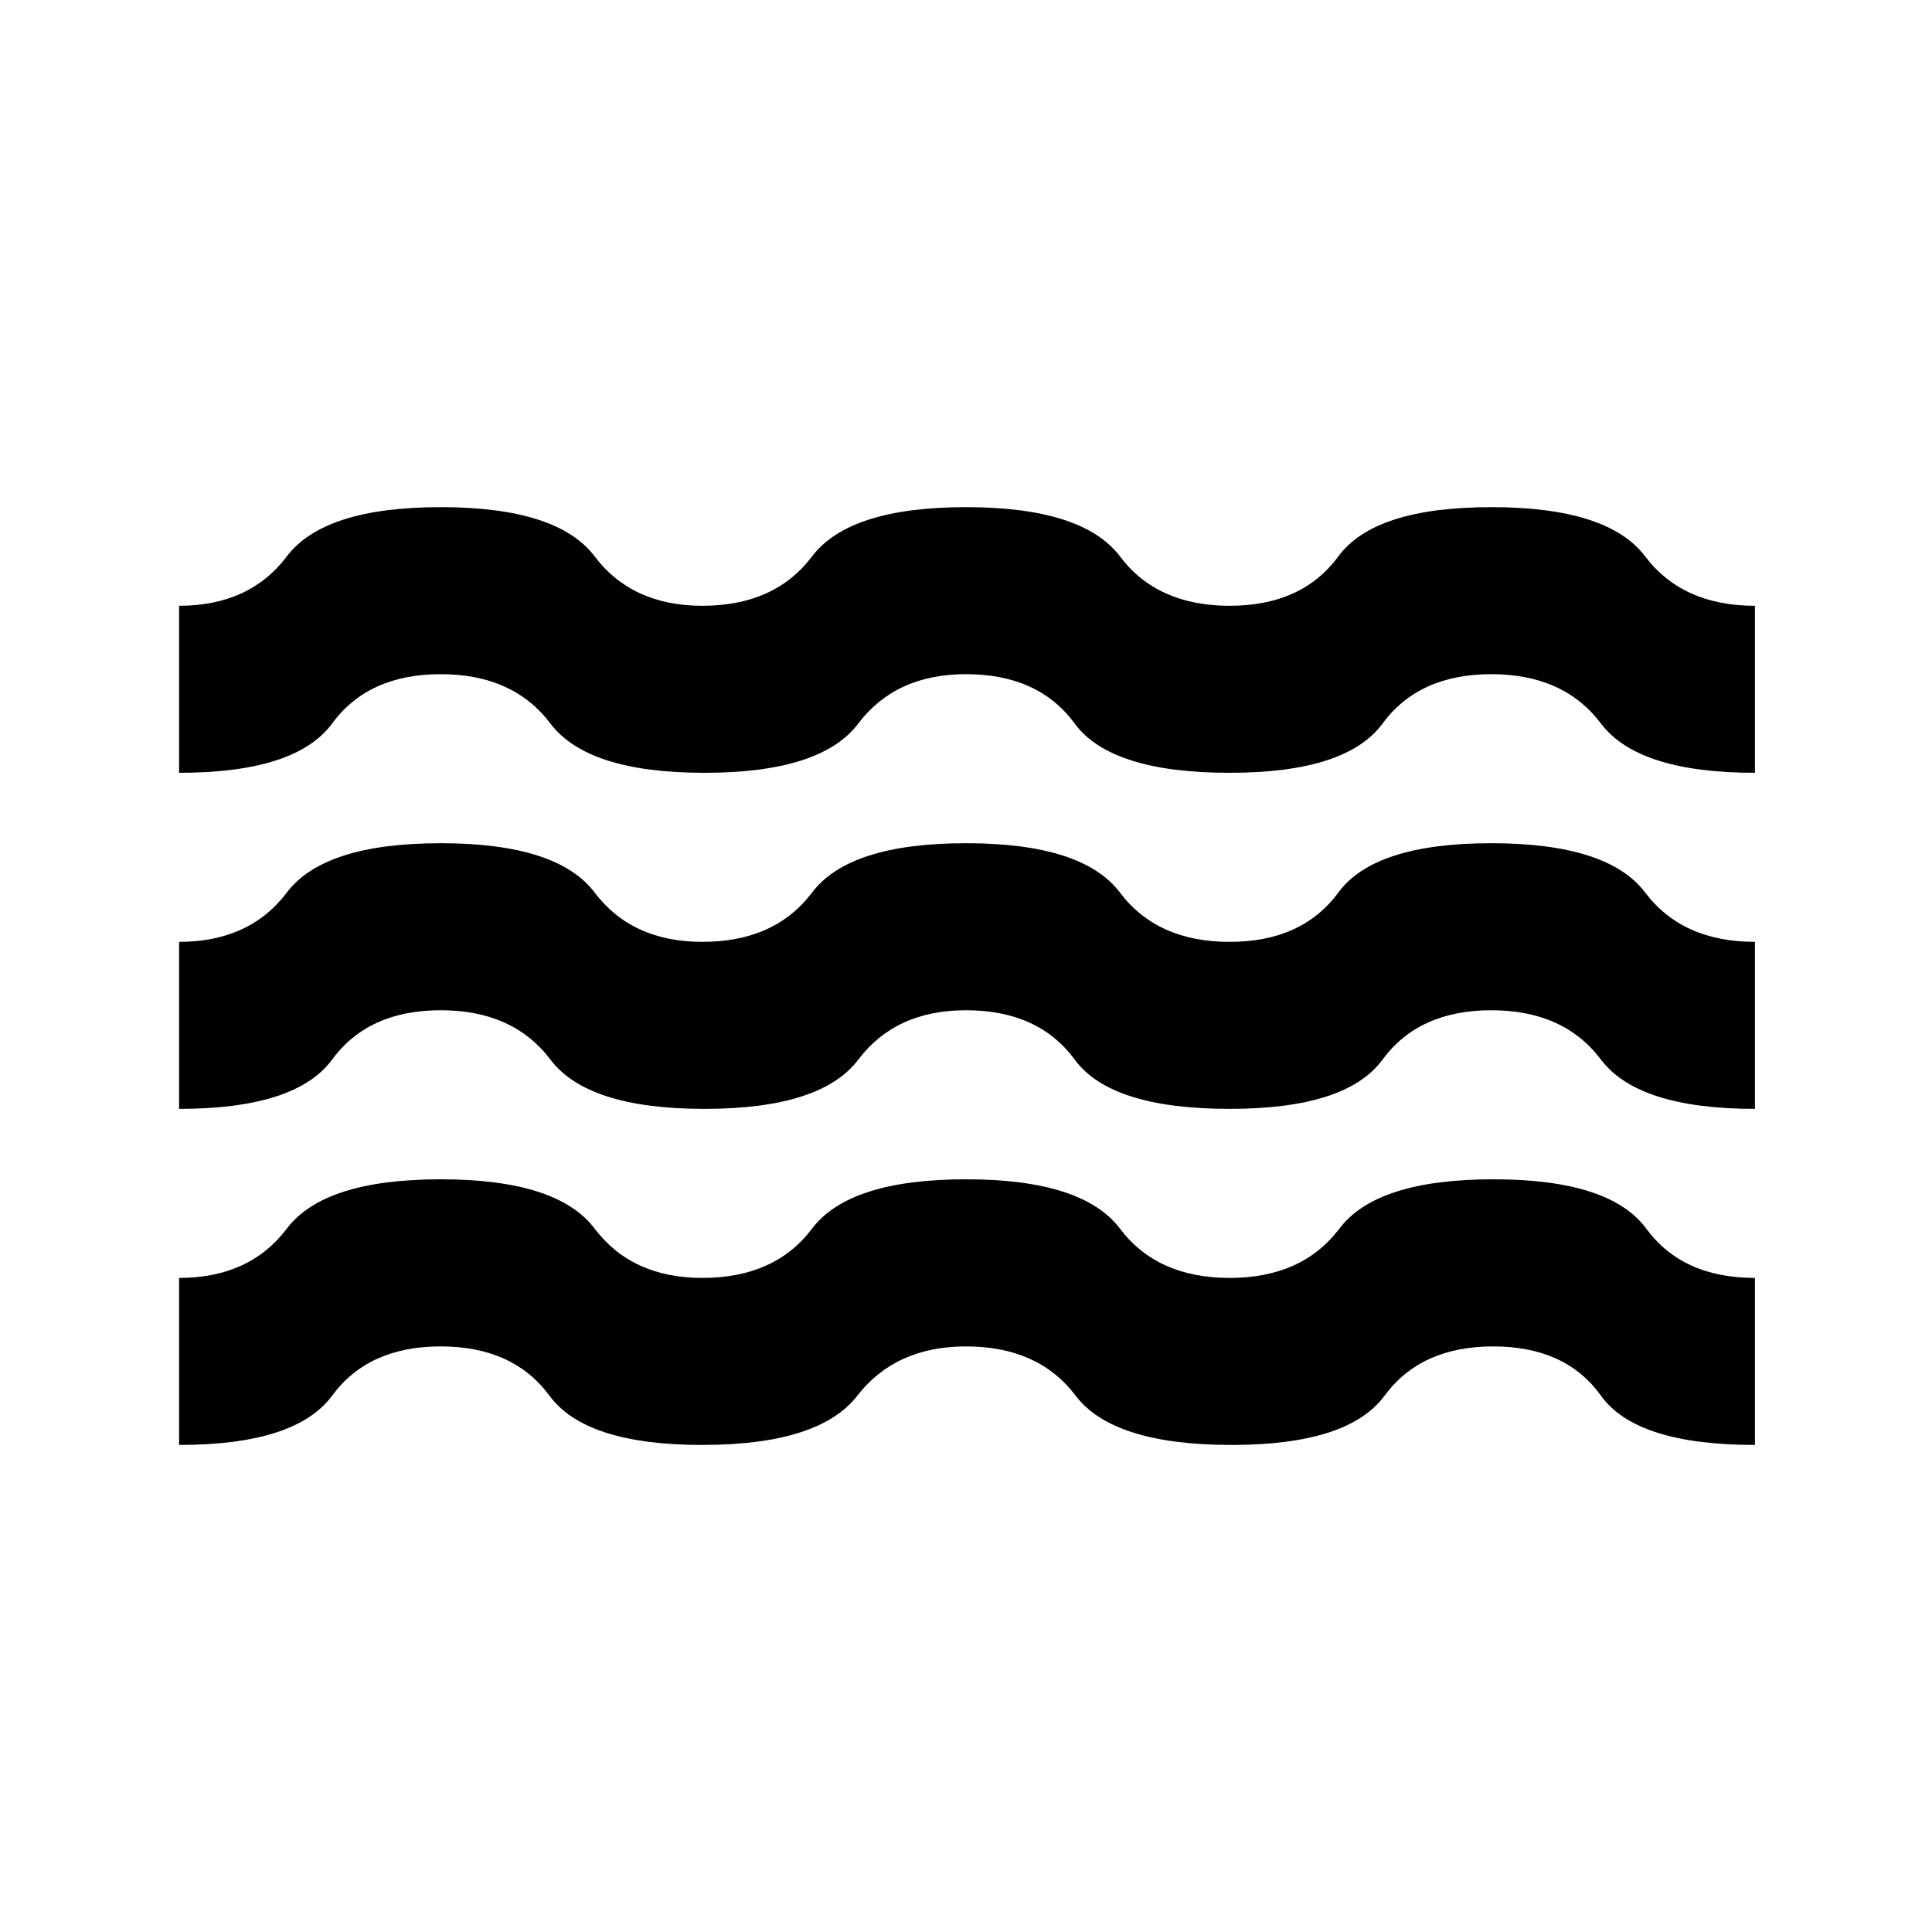 <svg xmlns="http://www.w3.org/2000/svg" viewBox="0 0 20 20"><path d="M1.854 14.958v-1.729q.729 0 1.115-.51.385-.511 1.593-.511 1.209 0 1.594.511.386.51 1.115.51.75 0 1.135-.51.386-.511 1.594-.511 1.208 0 1.594.511.385.51 1.135.51t1.136-.51q.385-.511 1.593-.511 1.209 0 1.584.511.375.51 1.125.51v1.729q-1.229 0-1.594-.51t-1.115-.51q-.75 0-1.125.51t-1.583.51q-1.229 0-1.615-.51-.385-.51-1.135-.51-.729 0-1.125.51t-1.604.51q-1.209 0-1.583-.51-.376-.51-1.126-.51-.75 0-1.124.51-.376.51-1.584.51Zm0-3.479V9.75q.729 0 1.115-.51.385-.511 1.593-.511 1.209 0 1.594.511.386.51 1.115.51.75 0 1.135-.51.386-.511 1.594-.511 1.208 0 1.594.511.385.51 1.135.51t1.125-.51q.375-.511 1.584-.511 1.208 0 1.593.511.386.51 1.136.51v1.729q-1.209 0-1.594-.51-.385-.511-1.135-.511t-1.126.511q-.374.51-1.583.51-1.229 0-1.604-.51-.375-.511-1.125-.511-.729 0-1.115.511-.385.51-1.593.51-1.209 0-1.594-.51-.386-.511-1.136-.511-.75 0-1.124.511-.376.51-1.584.51Zm0-3.479V6.271q.729 0 1.115-.511.385-.51 1.593-.51 1.209 0 1.594.51.386.511 1.115.511.75 0 1.135-.511.386-.51 1.594-.51 1.208 0 1.594.51.385.511 1.135.511t1.125-.511q.375-.51 1.584-.51 1.208 0 1.593.51.386.511 1.136.511V8q-1.209 0-1.594-.51-.385-.511-1.135-.511t-1.126.511q-.374.51-1.583.51-1.229 0-1.604-.51-.375-.511-1.125-.511-.729 0-1.115.511Q8.5 8 7.292 8q-1.209 0-1.594-.51-.386-.511-1.136-.511-.75 0-1.124.511Q3.062 8 1.854 8Z"/></svg>
